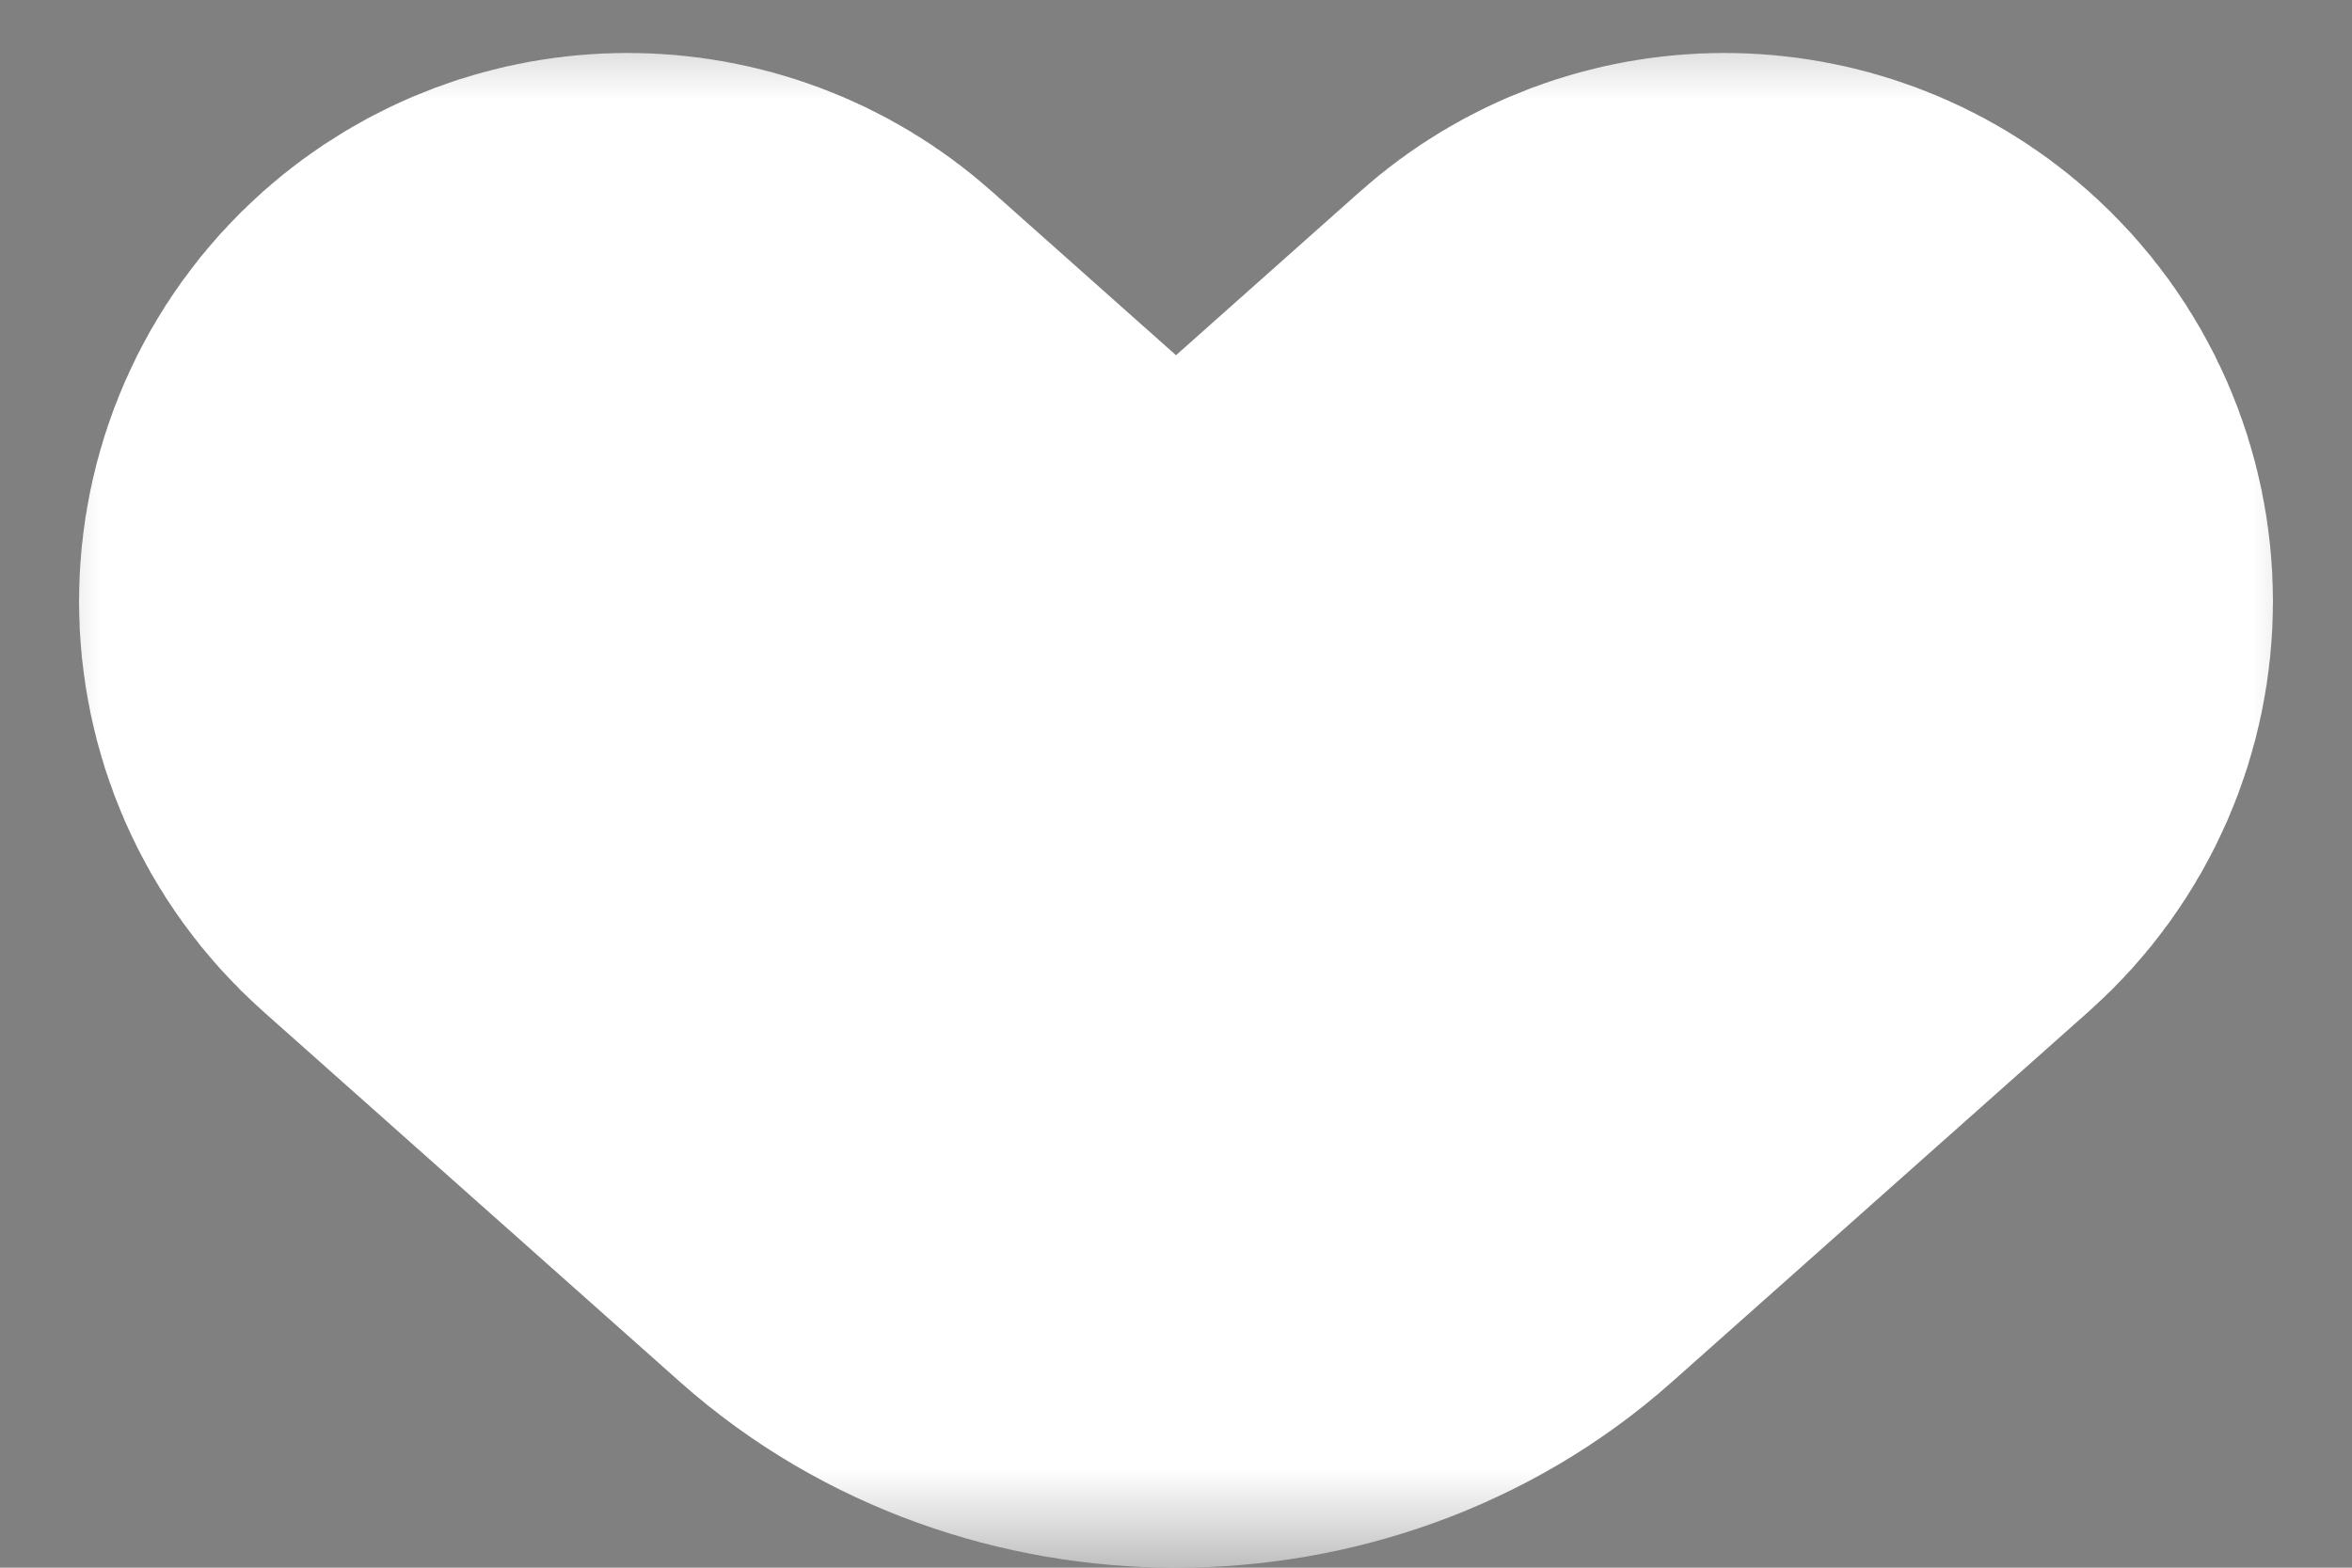 <svg width="12" height="8" viewBox="0 0 12 8" fill="none" xmlns="http://www.w3.org/2000/svg">
<rect x="0" y="0" width="12" height="8" fill="#808080" stroke="none"/>
<g id="Vector 1 (Stroke)">
<mask id="path-1-outside-1" maskUnits="userSpaceOnUse" x="0" y="0" width="12" height="8" fill="black">
<rect fill="white" width="12" height="8"/>
<path fill-rule="evenodd" clip-rule="evenodd" d="M4.798 5.557L2.671 3.666C2.314 3.348 2.314 2.79 2.671 2.472C2.974 2.203 3.43 2.203 3.732 2.472L5.335 3.898C5.714 4.235 6.286 4.235 6.665 3.898L8.268 2.472C8.57 2.203 9.026 2.203 9.329 2.472C9.686 2.79 9.686 3.348 9.329 3.666L7.202 5.557C6.538 6.148 5.462 6.148 4.798 5.557Z"/>
</mask>
<path fill-rule="evenodd" clip-rule="evenodd" d="M4.798 5.557L2.671 3.666C2.314 3.348 2.314 2.79 2.671 2.472C2.974 2.203 3.43 2.203 3.732 2.472L5.335 3.898C5.714 4.235 6.286 4.235 6.665 3.898L8.268 2.472C8.57 2.203 9.026 2.203 9.329 2.472C9.686 2.79 9.686 3.348 9.329 3.666L7.202 5.557C6.538 6.148 5.462 6.148 4.798 5.557Z" fill="#3E5067"/>
<path fill-rule="evenodd" clip-rule="evenodd" d="M4.798 5.557L2.671 3.666C2.314 3.348 2.314 2.79 2.671 2.472C2.974 2.203 3.43 2.203 3.732 2.472L5.335 3.898C5.714 4.235 6.286 4.235 6.665 3.898L8.268 2.472C8.57 2.203 9.026 2.203 9.329 2.472C9.686 2.79 9.686 3.348 9.329 3.666L7.202 5.557C6.538 6.148 5.462 6.148 4.798 5.557Z" stroke="white" stroke-width="4" mask="url(#path-1-outside-1)"/>
</g>
</svg>
